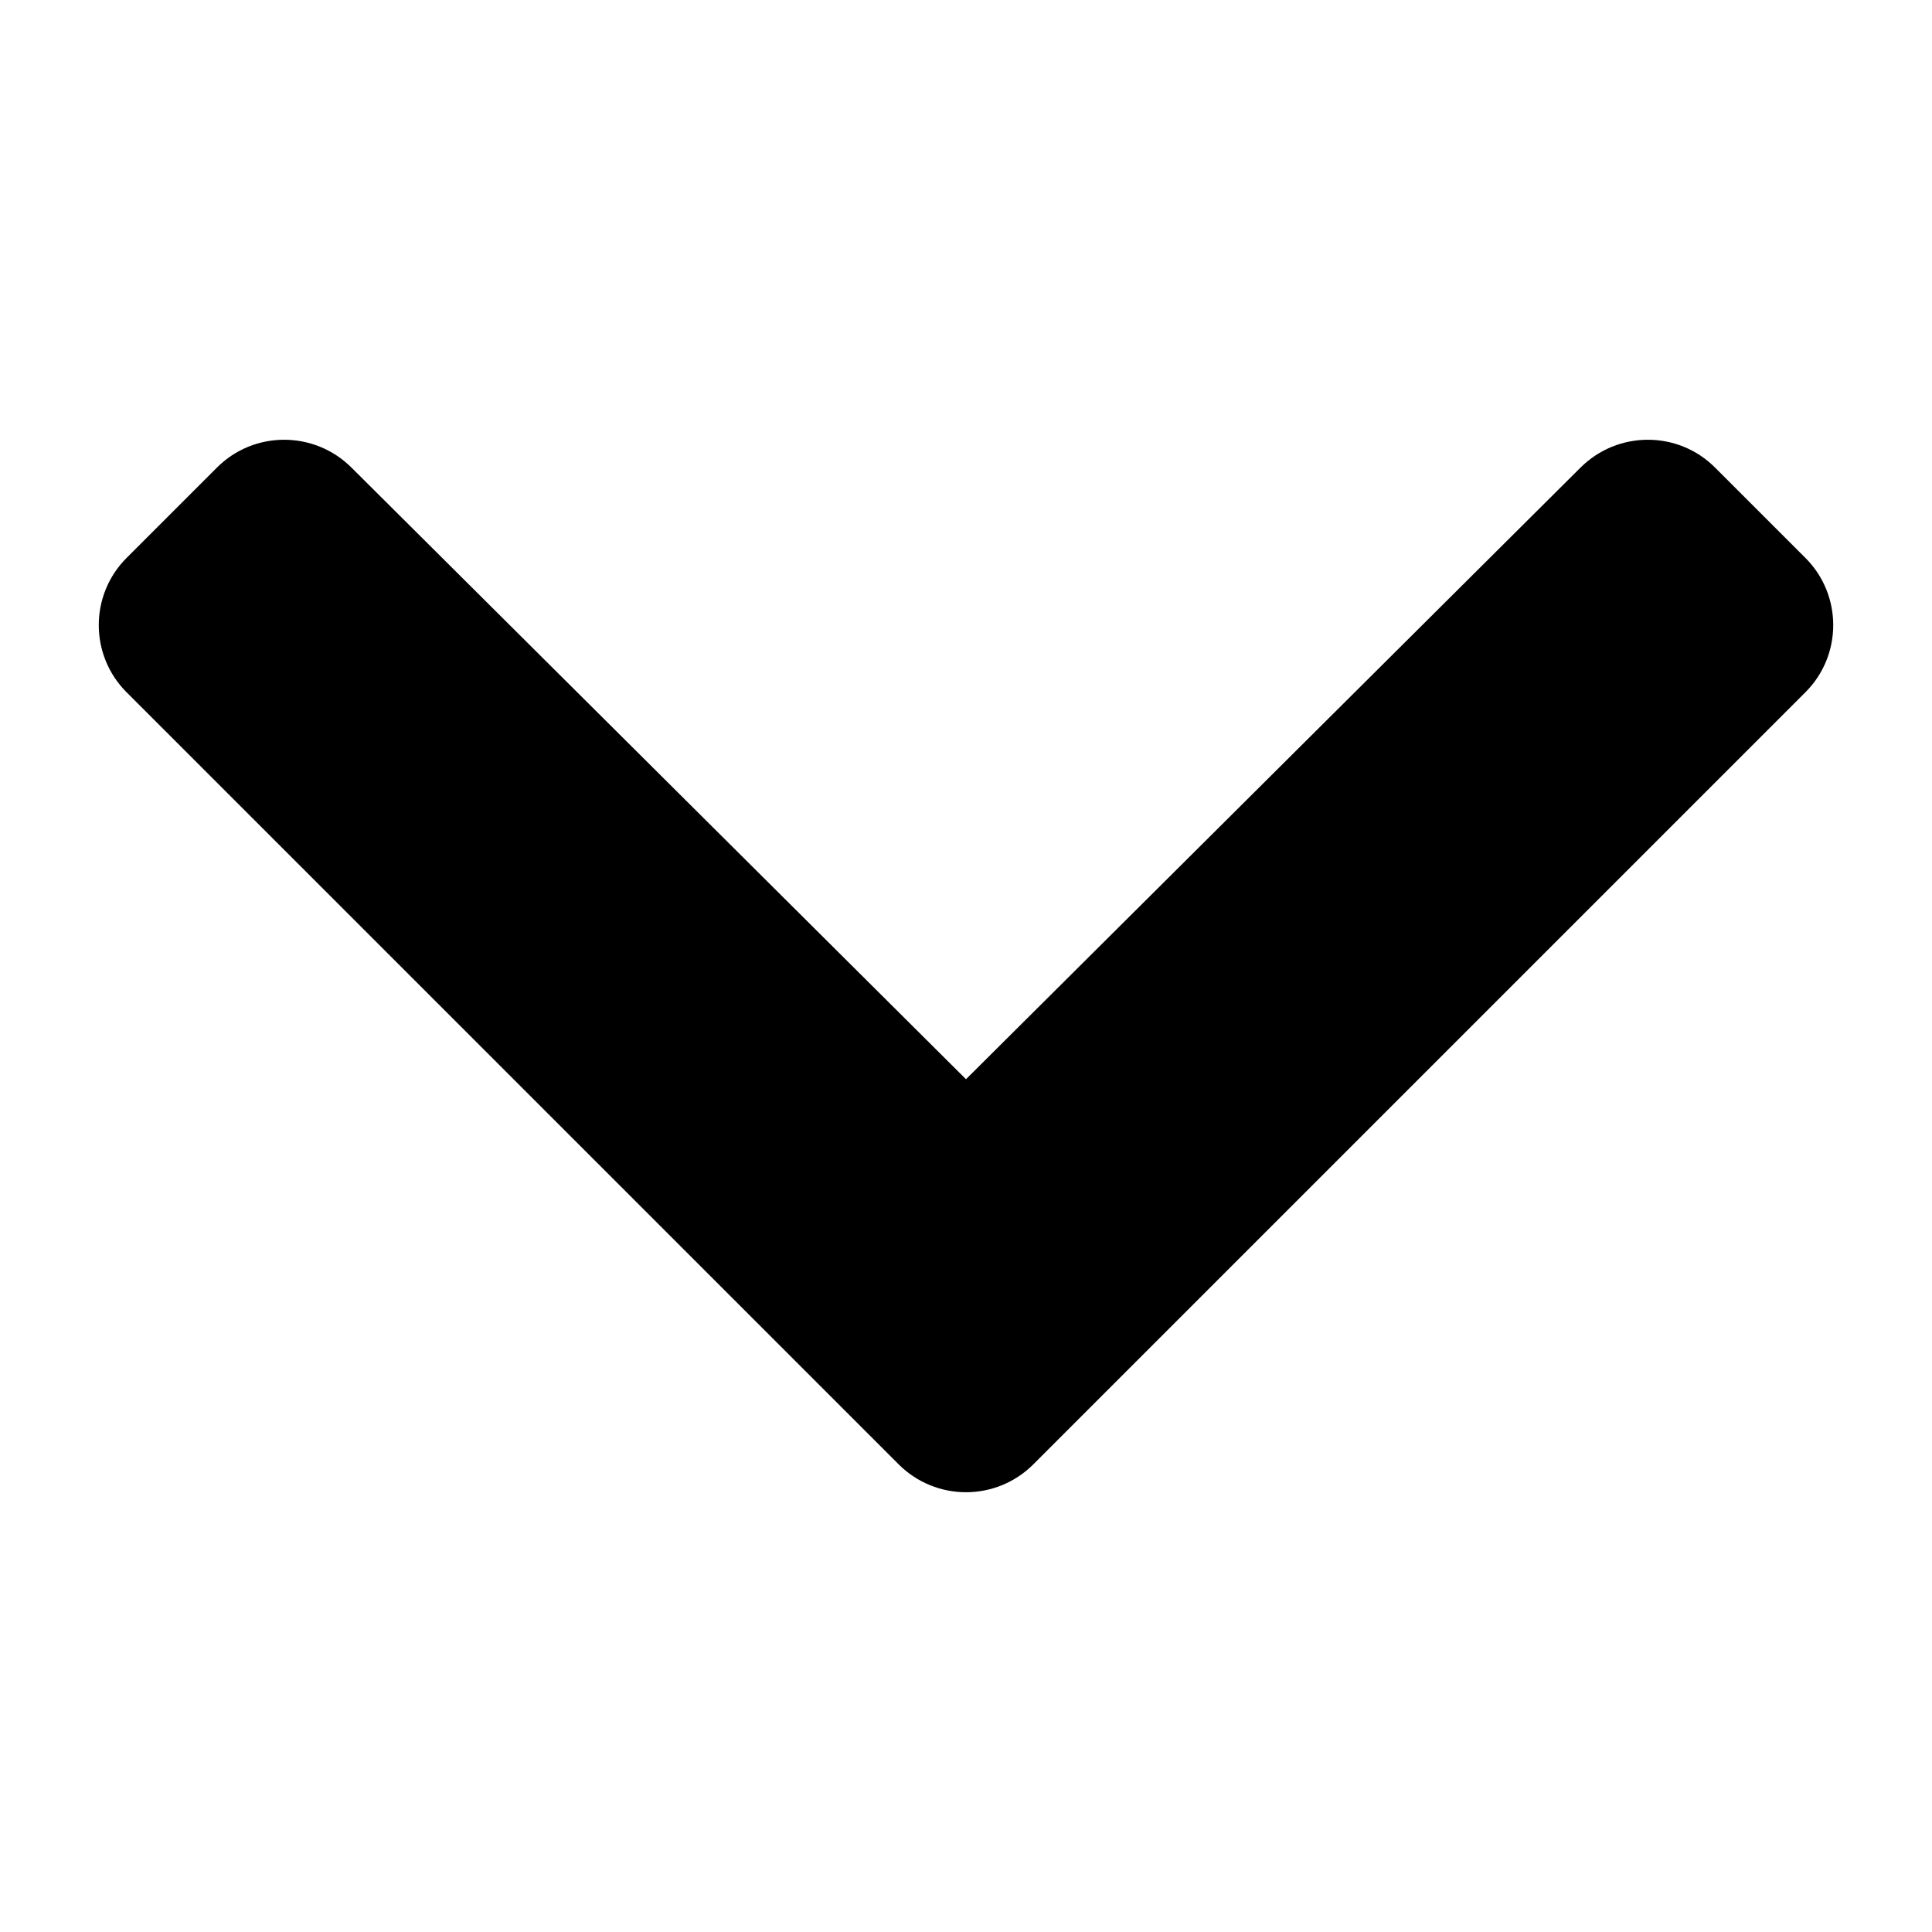 <svg width="10" height="10" viewBox="0 0 10 10" fill="none" xmlns="http://www.w3.org/2000/svg">
<g id="icn_inner">
<path id="shape" d="M4.651 7.579L0.656 3.584C0.463 3.392 0.463 3.079 0.656 2.887L1.122 2.421C1.314 2.228 1.626 2.228 1.819 2.42L5 5.586L8.181 2.42C8.374 2.228 8.686 2.228 8.878 2.421L9.344 2.887C9.537 3.079 9.537 3.392 9.344 3.584L5.349 7.579C5.156 7.772 4.844 7.772 4.651 7.579Z" fill="currentColor"/>
</g>
</svg>
